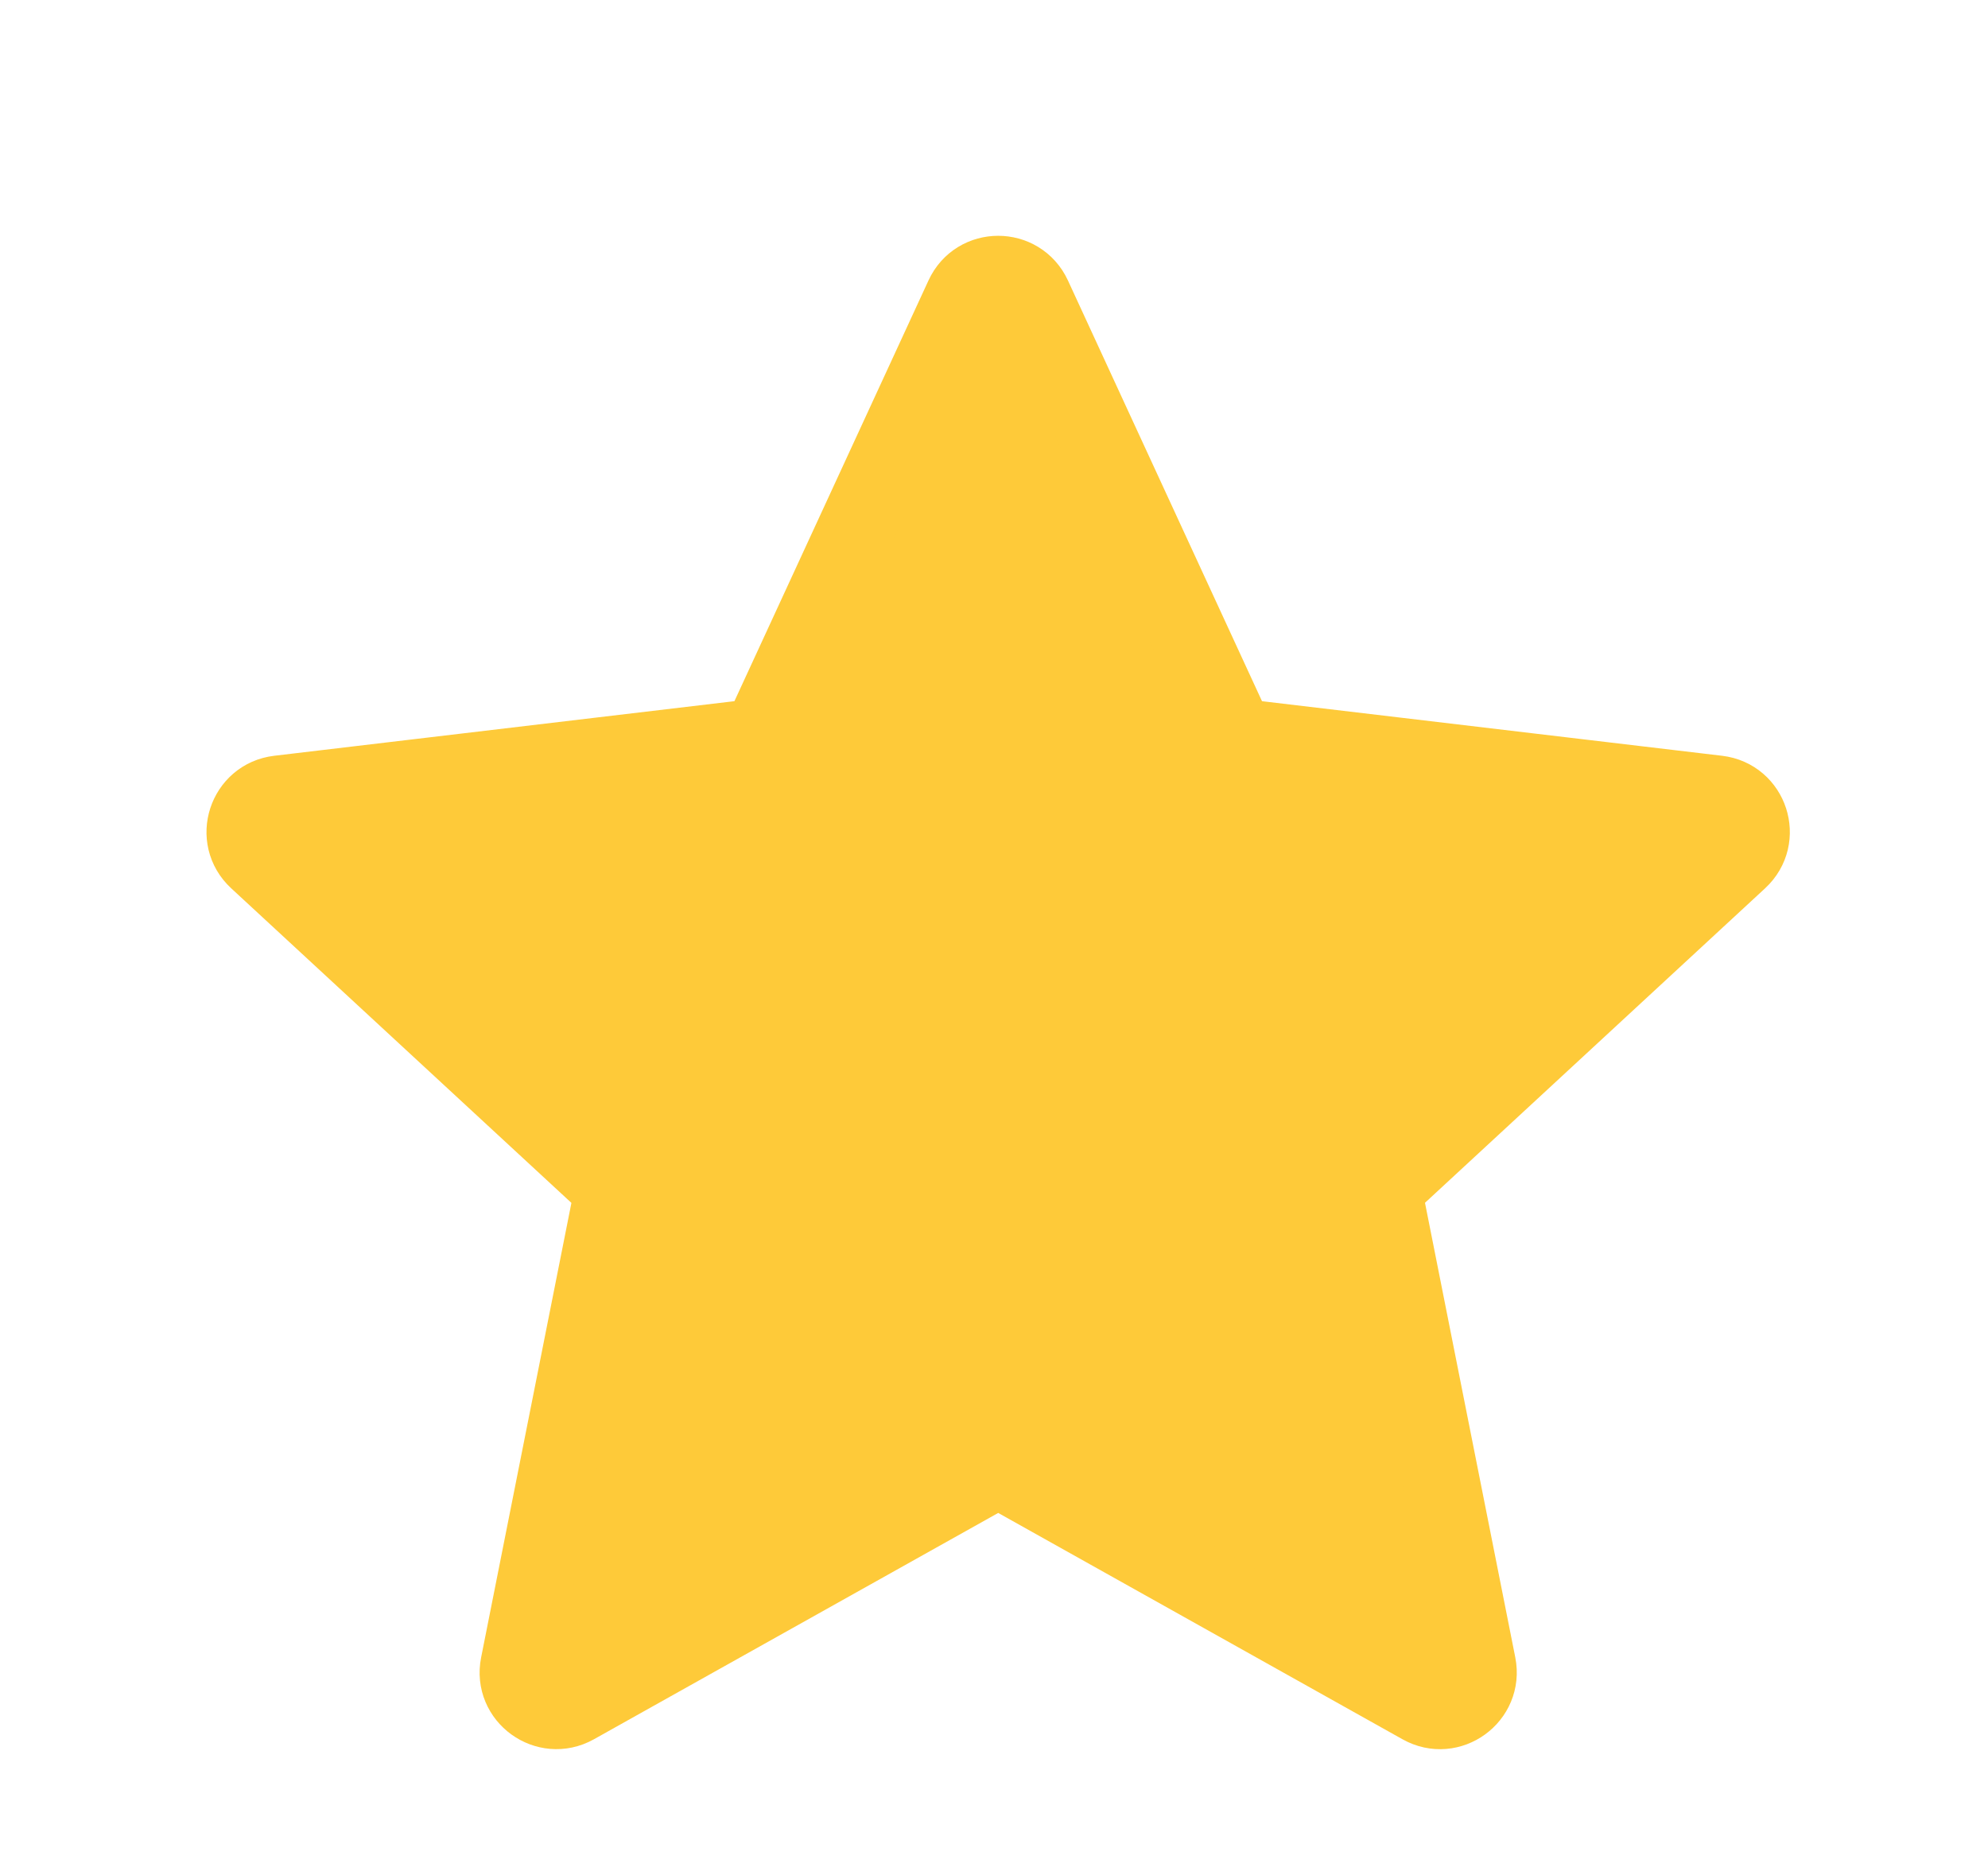 <svg width="17" height="16" viewBox="0 0 17 16" fill="none" xmlns="http://www.w3.org/2000/svg">
<path d="M2.199 7.355C1.994 7.165 2.106 6.822 2.383 6.789L6.319 6.322C6.432 6.309 6.53 6.238 6.578 6.134L8.238 2.535C8.355 2.281 8.716 2.281 8.834 2.535L10.494 6.134C10.541 6.237 10.639 6.309 10.752 6.322L14.688 6.789C14.966 6.822 15.077 7.165 14.872 7.355L11.962 10.046C11.879 10.123 11.841 10.239 11.864 10.351L12.636 14.238C12.69 14.512 12.398 14.725 12.154 14.588L8.696 12.652C8.596 12.596 8.476 12.596 8.376 12.652L4.918 14.588C4.674 14.724 4.381 14.512 4.436 14.238L5.208 10.351C5.23 10.239 5.193 10.123 5.109 10.046L2.199 7.355Z" fill="#FECA39" stroke="#FECA39" stroke-width="0.656" stroke-linecap="round" stroke-linejoin="round"/>
</svg>
